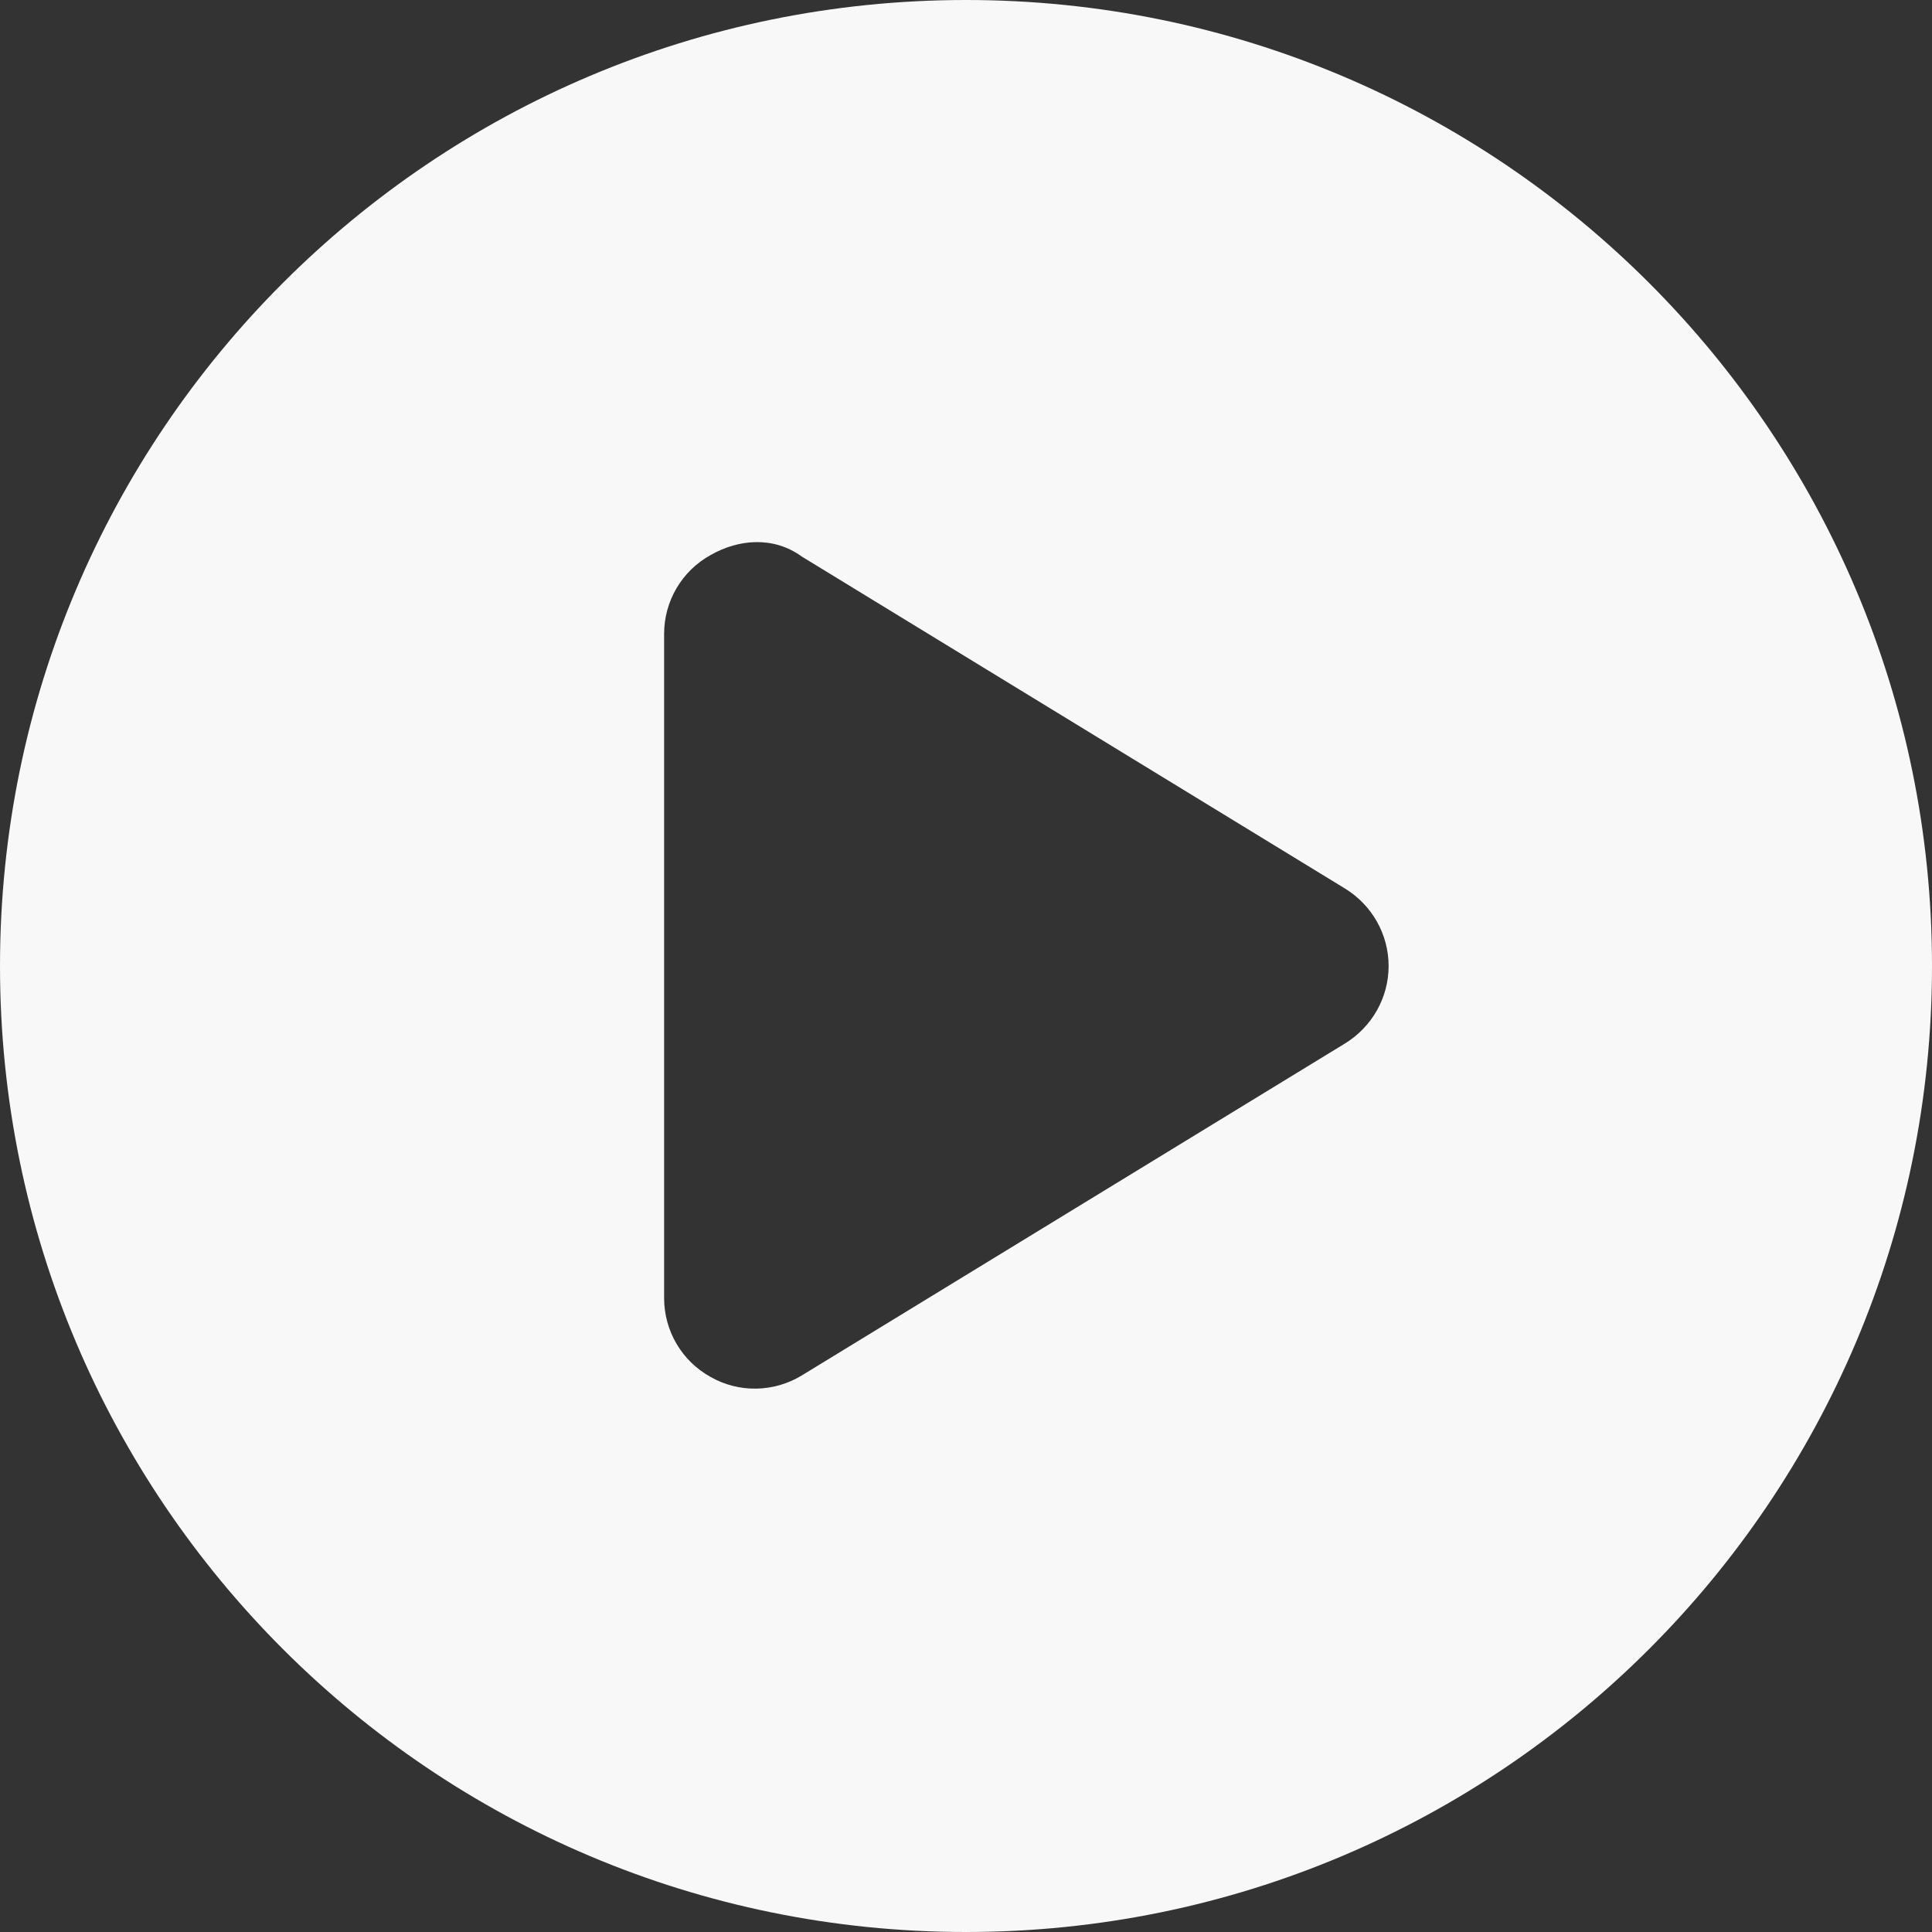 <svg width="35" height="35" viewBox="0 0 35 35" fill="none" xmlns="http://www.w3.org/2000/svg">
<rect x="0" y="0" width="35" height="35" fill="#333333" stroke="none"/>
<path d="M35 17.5C35 27.166 27.166 35 17.5 35C7.834 35 0 27.166 0 17.5C0 7.834 7.834 0 17.5 0C27.166 0 35 7.834 35 17.5ZM12.031 11.484V23.516C12.031 24.11 12.352 24.657 12.872 24.944C13.385 25.238 14.021 25.225 14.526 24.917L24.37 18.901C24.855 18.601 25.156 18.074 25.156 17.5C25.156 16.926 24.855 16.399 24.37 16.099L14.526 10.083C14.021 9.714 13.385 9.762 12.872 10.056C12.352 10.343 12.031 10.89 12.031 11.484Z" fill="#f8f8f8" shape-rendering="geometricPrecision"/>
</svg>
